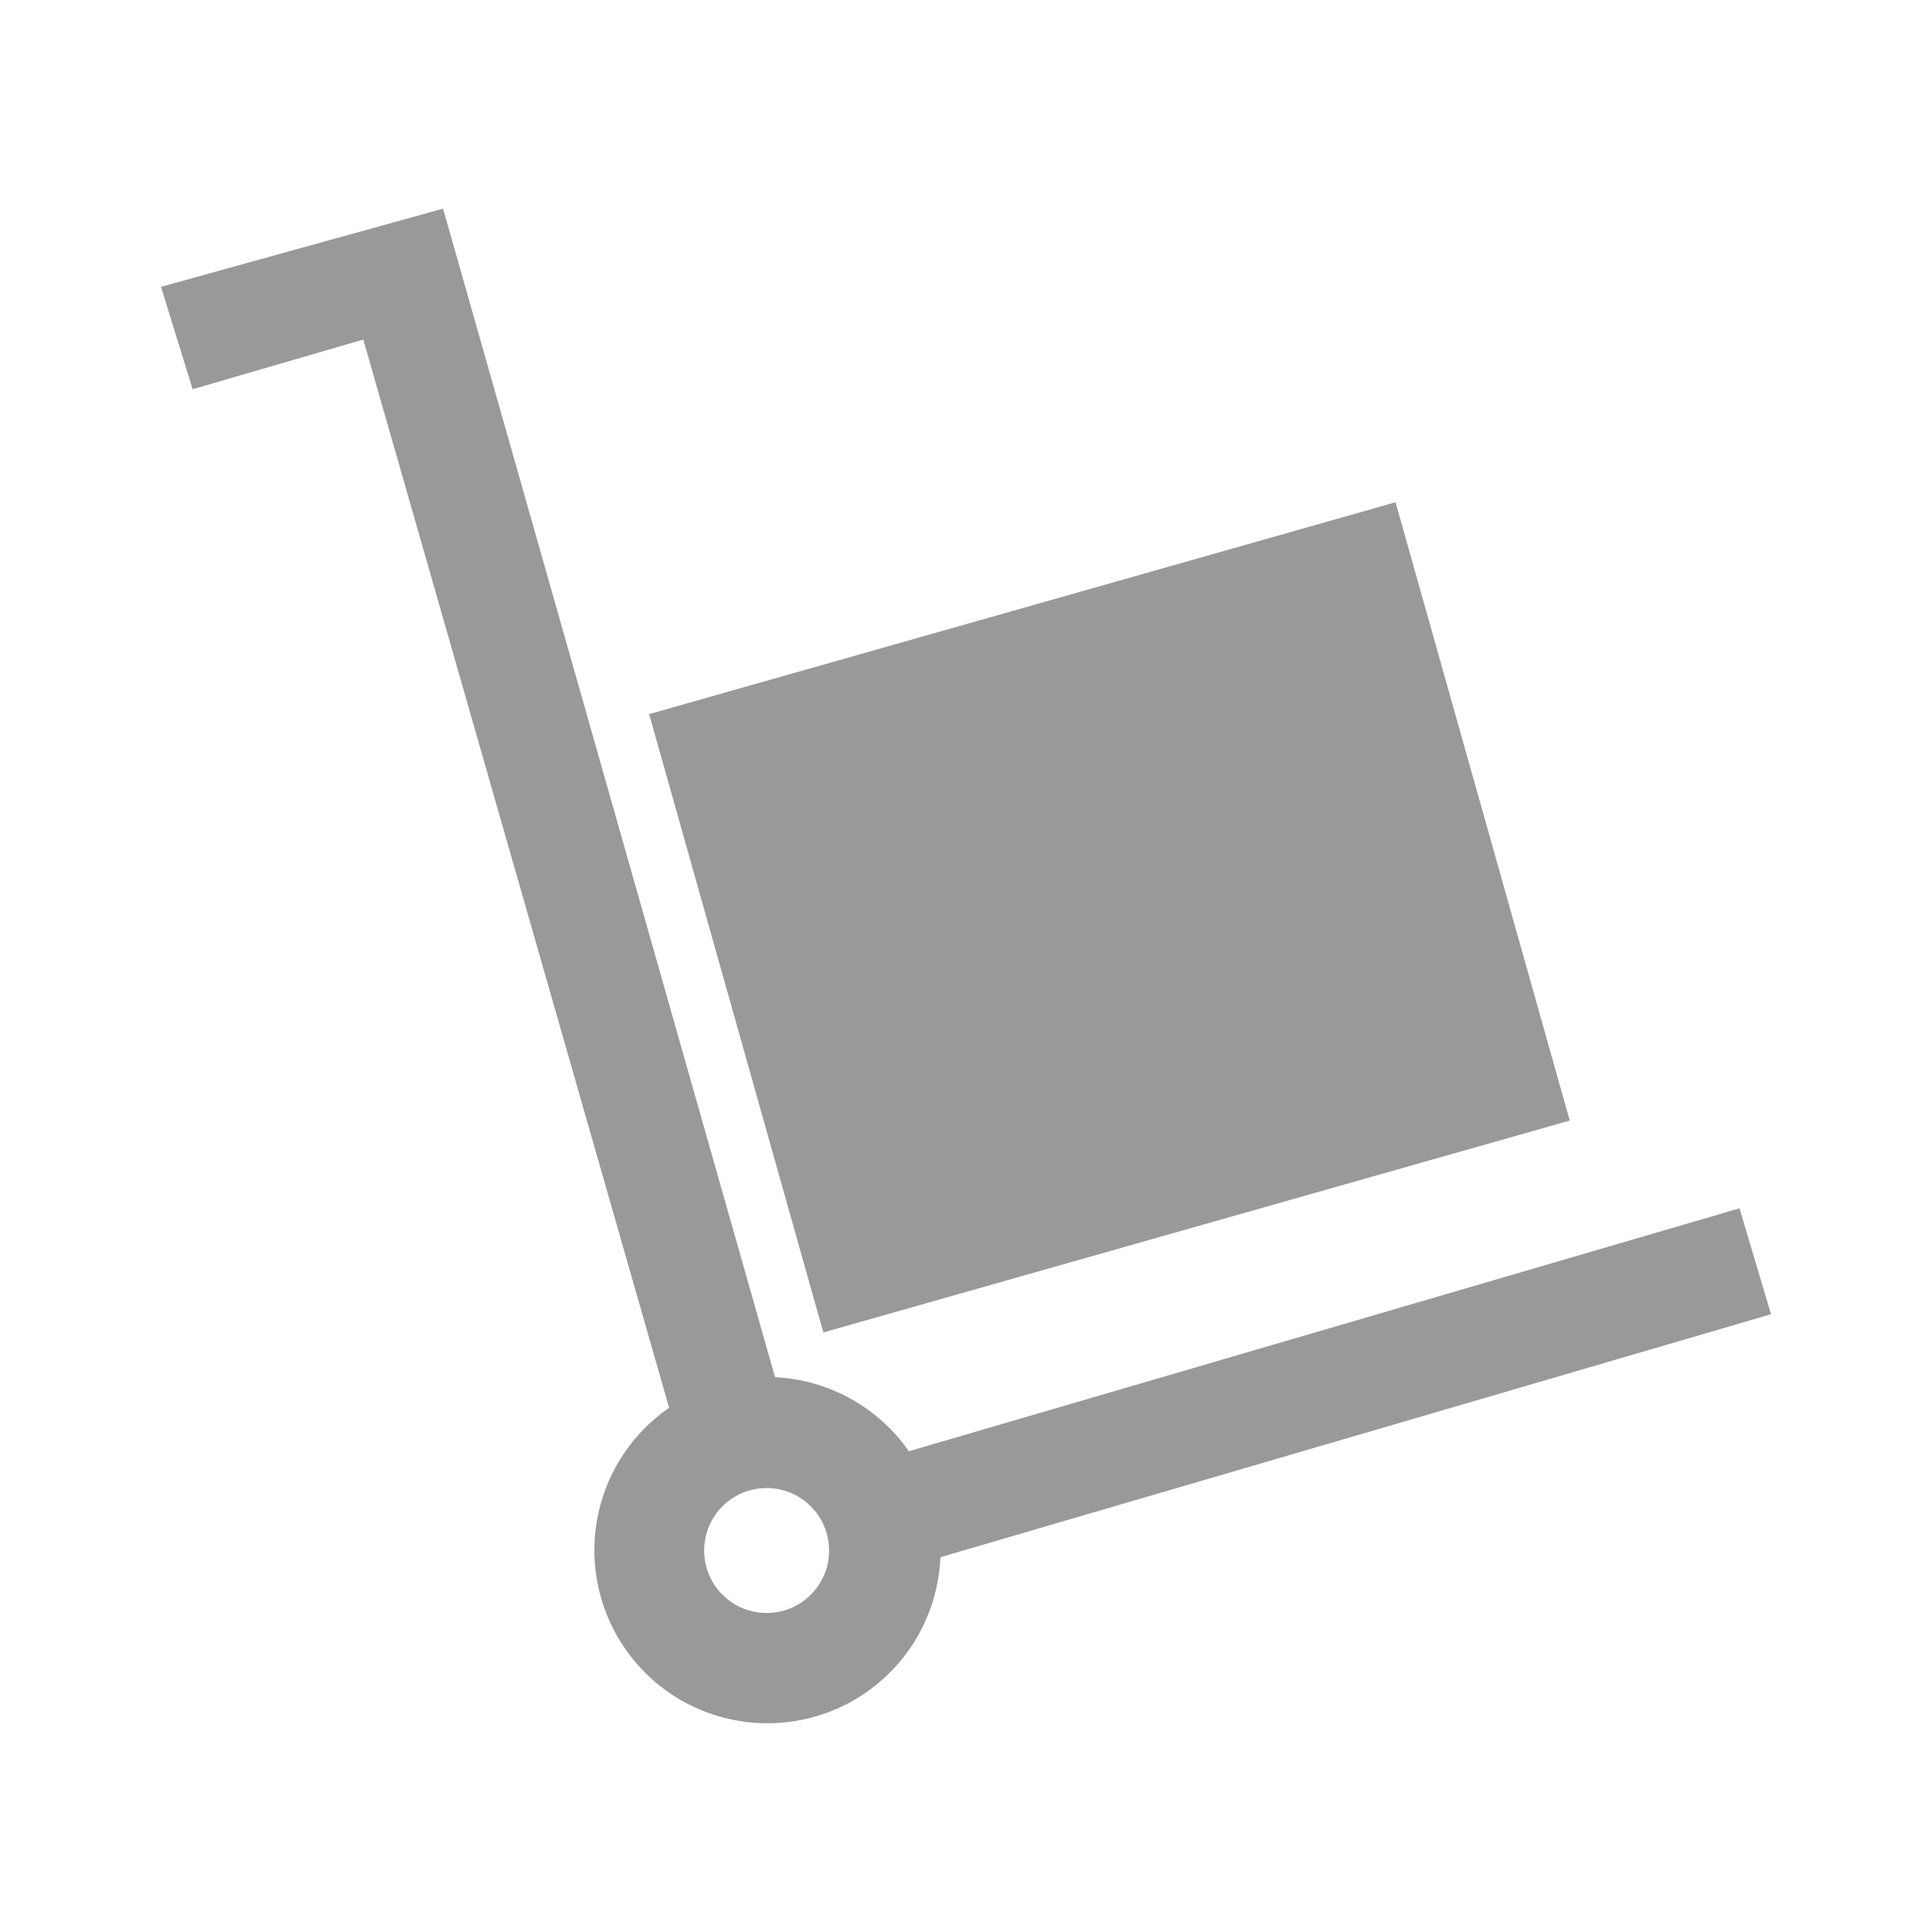 <svg width="24" height="24" viewBox="0 0 24 24" fill="none" xmlns="http://www.w3.org/2000/svg">
<path d="M21.609 15.01L11.29 18.028C11.102 17.758 10.854 17.534 10.566 17.375C10.278 17.215 9.957 17.124 9.628 17.108L5.504 2.592L2 3.563L2.393 4.835L4.513 4.218L8.312 17.488C8.01 17.696 7.767 17.978 7.605 18.307C7.443 18.636 7.368 19 7.386 19.366C7.405 19.732 7.516 20.087 7.711 20.398C7.905 20.708 8.175 20.964 8.496 21.141C8.817 21.317 9.178 21.409 9.545 21.407C9.911 21.405 10.271 21.31 10.59 21.13C10.909 20.95 11.177 20.691 11.368 20.379C11.559 20.066 11.667 19.71 11.682 19.344L22 16.326L21.609 15.01ZM9.523 20.037C9.37 20.037 9.219 19.992 9.092 19.907C8.964 19.821 8.864 19.7 8.806 19.558C8.747 19.416 8.732 19.26 8.762 19.11C8.791 18.959 8.865 18.821 8.974 18.712C9.083 18.603 9.221 18.529 9.372 18.5C9.522 18.47 9.678 18.485 9.82 18.544C9.962 18.602 10.083 18.702 10.169 18.83C10.254 18.957 10.299 19.108 10.299 19.261C10.3 19.363 10.28 19.464 10.241 19.558C10.201 19.652 10.144 19.738 10.072 19.81C10 19.882 9.915 19.94 9.82 19.979C9.726 20.017 9.625 20.038 9.523 20.037Z" fill="black" fill-opacity="0.4"/>
<path d="M8.064 8.871L10.228 16.552L19.5 13.92L17.336 6.239L8.064 8.871Z" fill="black" fill-opacity="0.4"/>
</svg>
